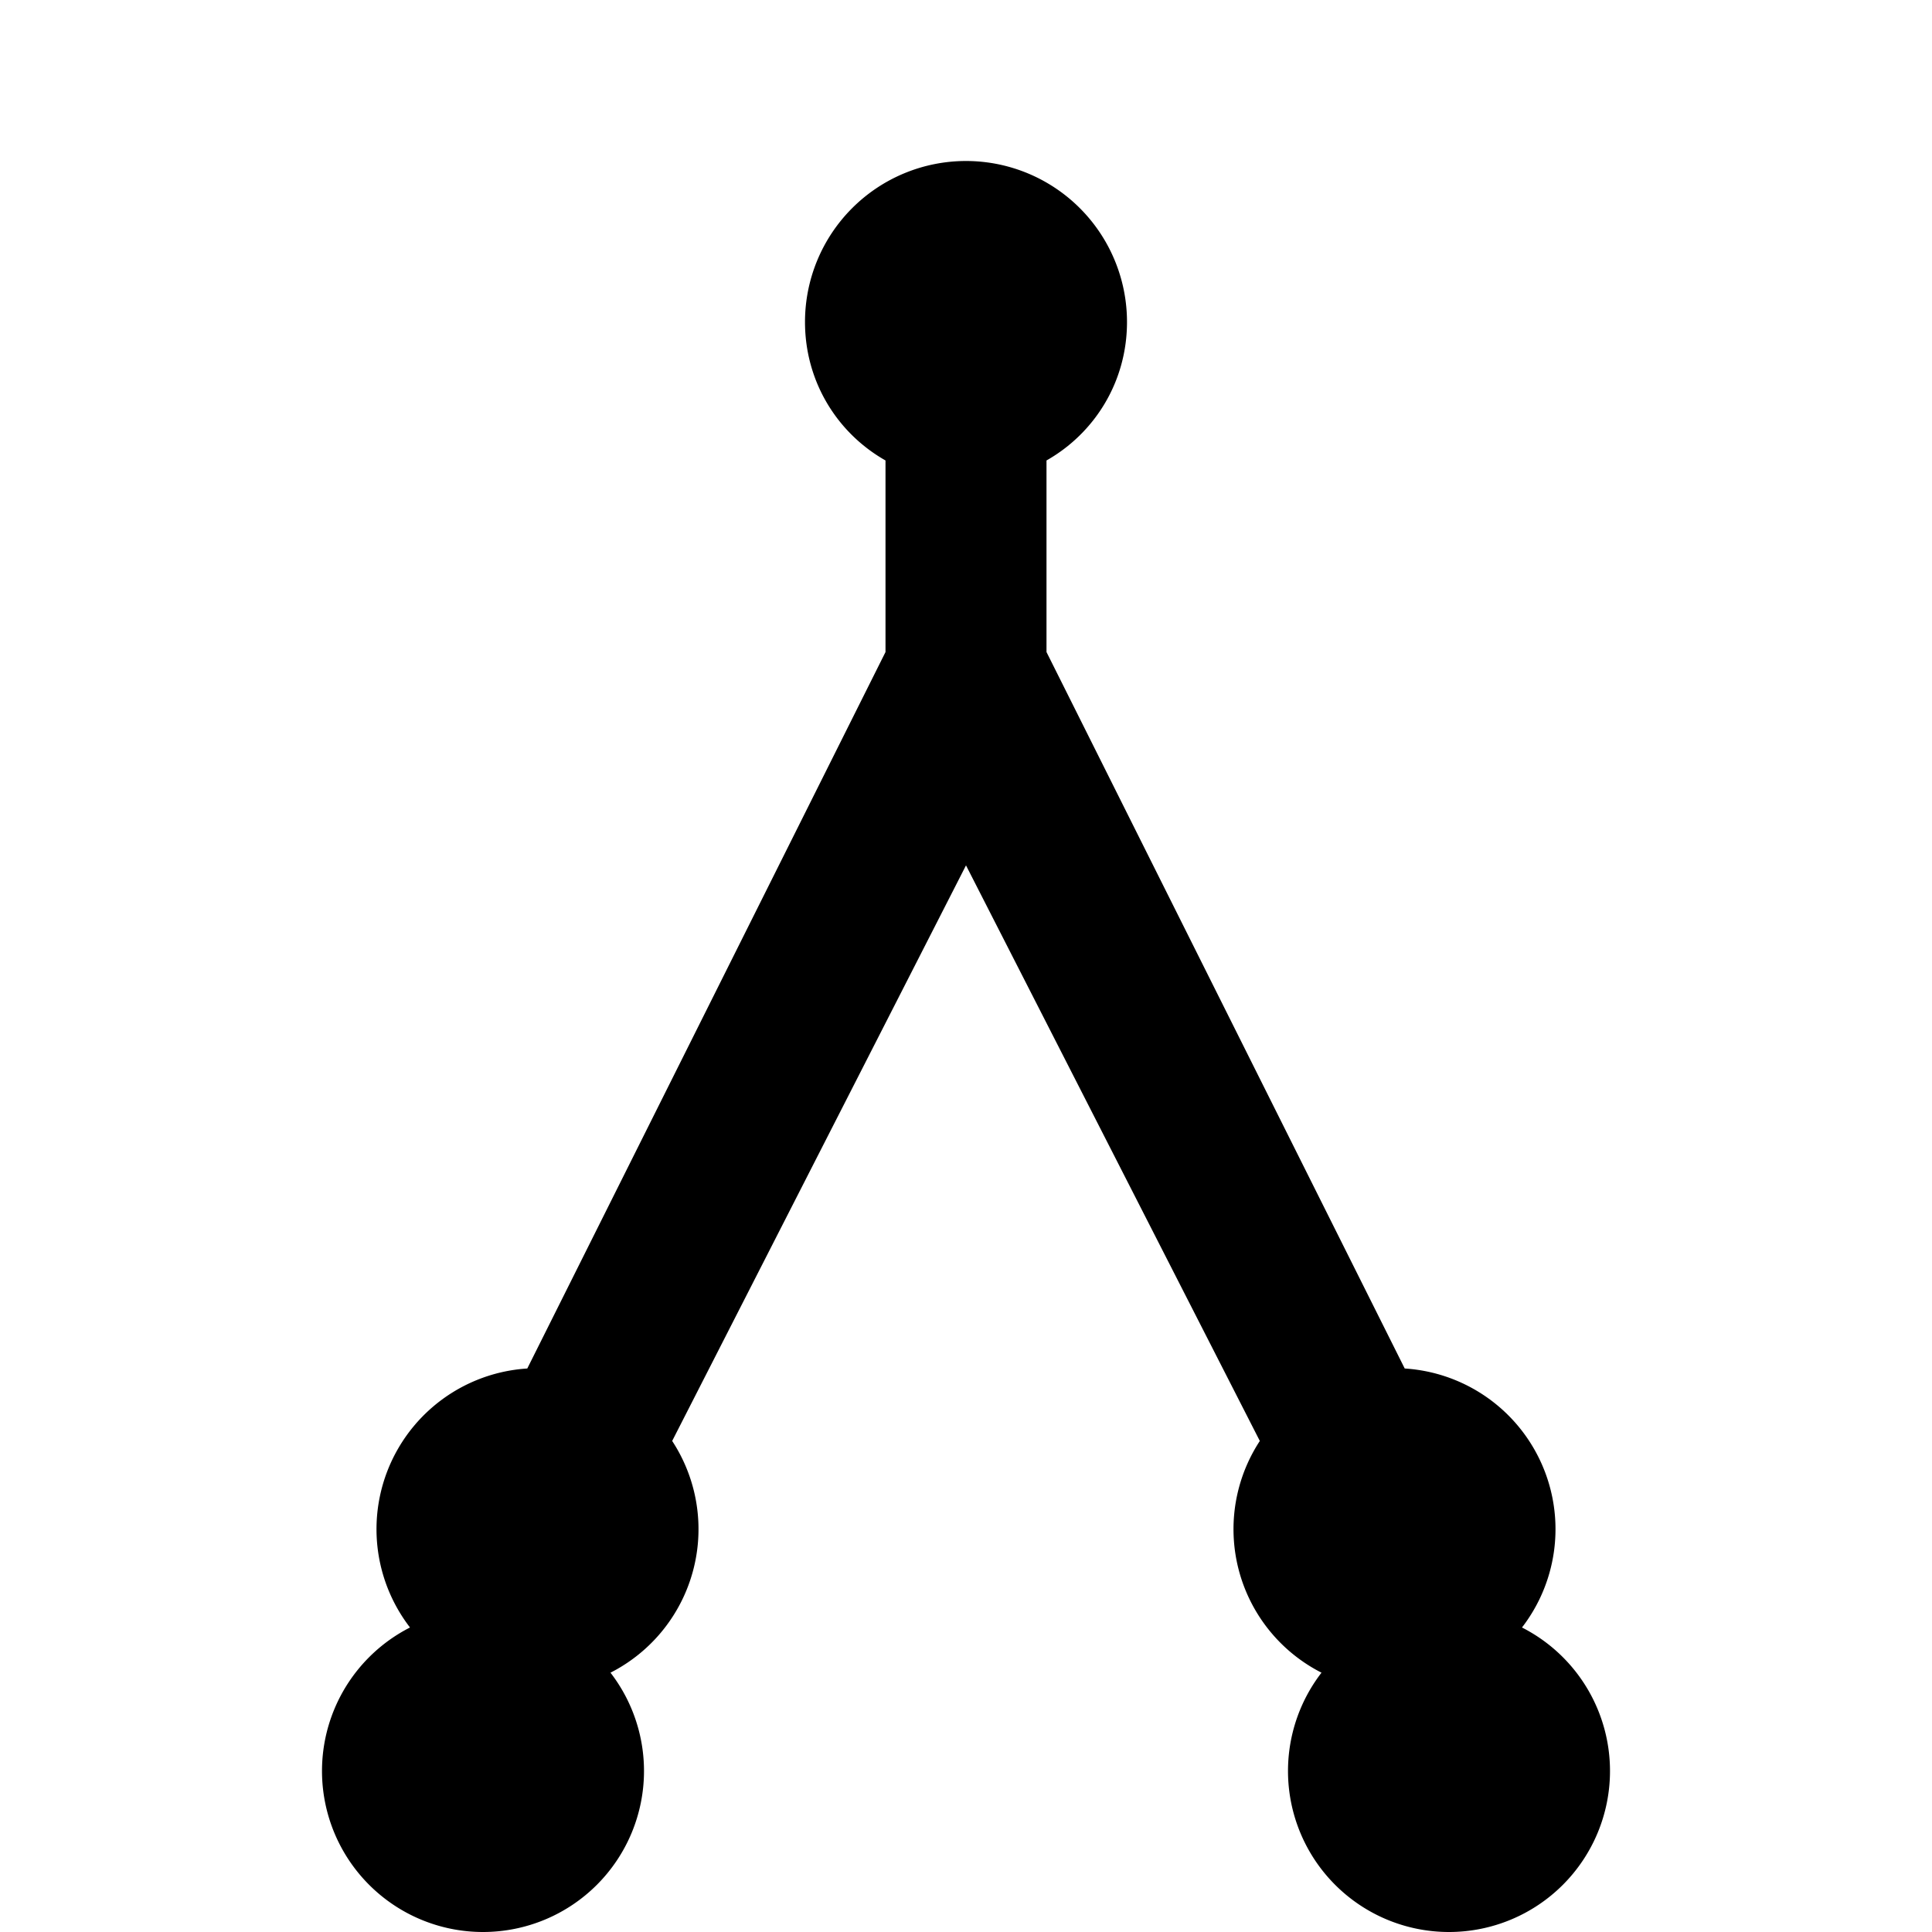 <svg xmlns="http://www.w3.org/2000/svg" viewBox="0 0 24 24" width="64" height="64" fill="currentColor">
  <path d="M12 2a2 2 0 0 0-2 2c0 .74.4 1.38 1 1.72V8.1l-4.45 8.9a2 2 0 1 0 1.8.9L12 10.75l3.65 7.15a2 2 0 1 0 1.8-.9L13 8.1V5.72c.6-.34 1-.98 1-1.72a2 2 0 0 0-2-2zM6 20a2 2 0 1 0 2 2 2 2 0 0 0-2-2zm12 0a2 2 0 1 0 2 2 2 2 0 0 0-2-2z"/>
</svg>
